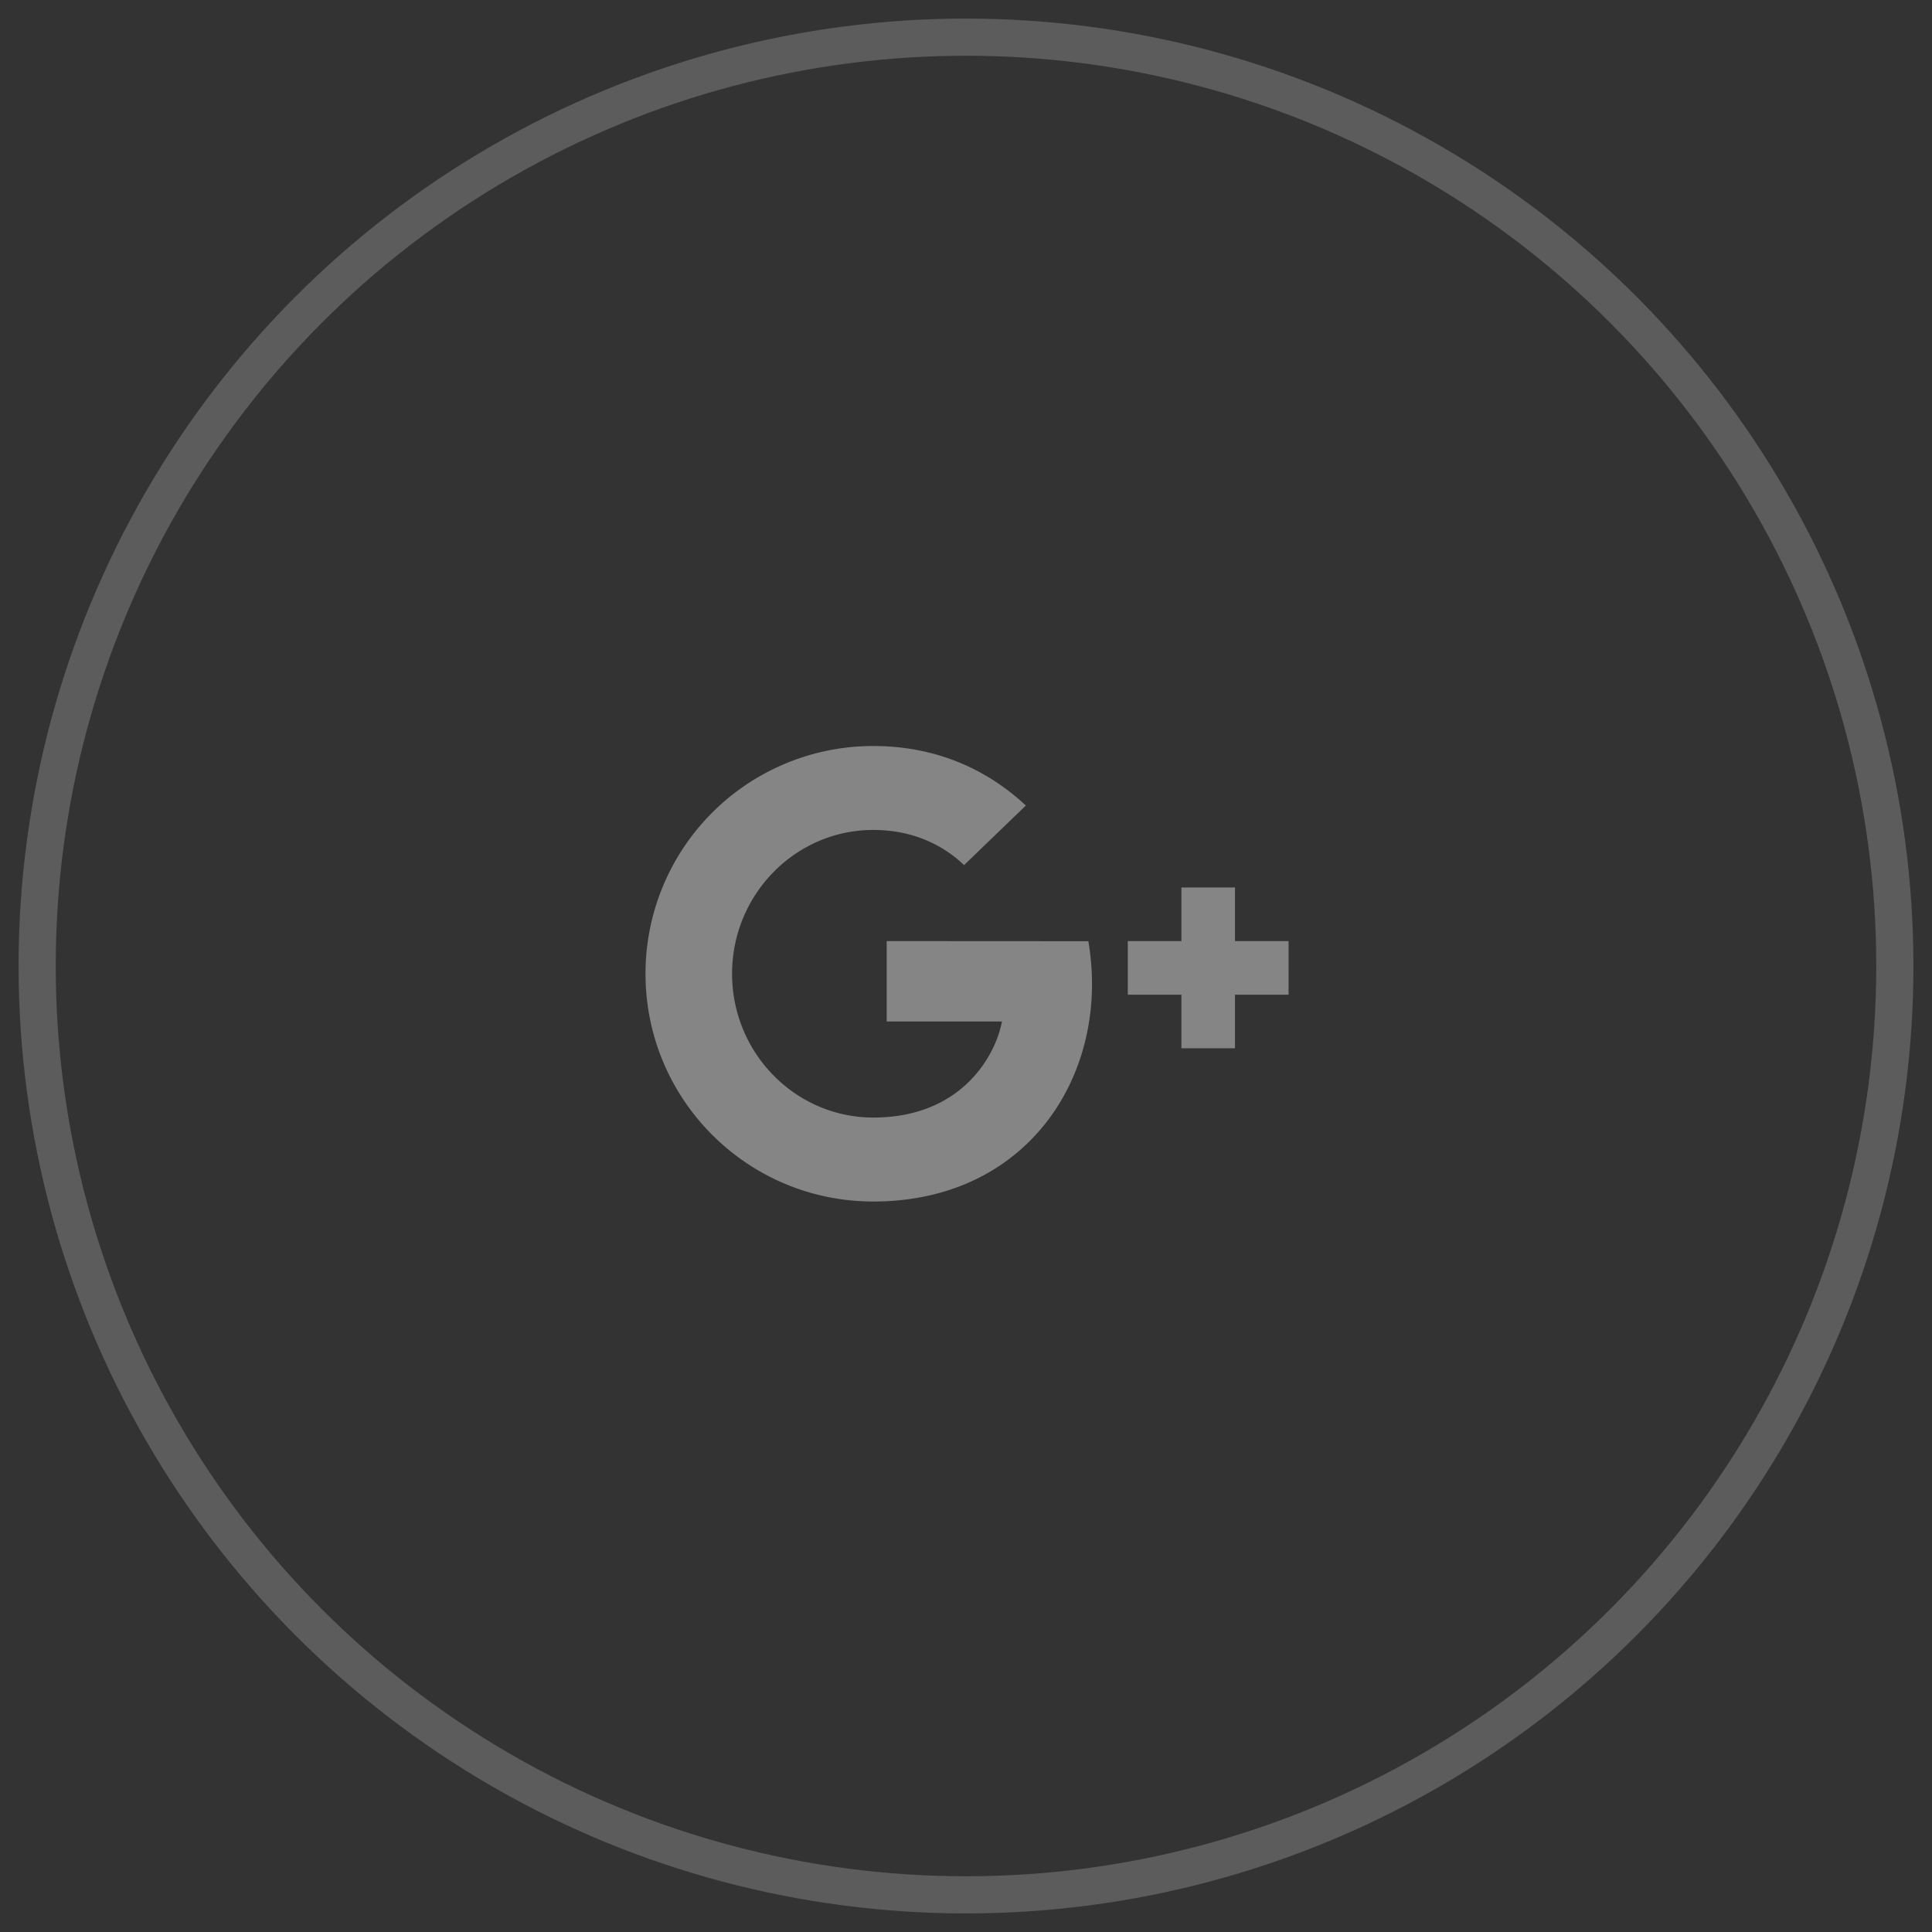 <svg width="52" height="52" viewBox="0 0 52 52" xmlns="http://www.w3.org/2000/svg"><rect x="0" y="0" width="52" height="52" fill="#333333" stroke="none"/><title>48C5ABA2-CC84-48D9-8A76-34827E5E2F90</title><g transform="translate(1 1)" fill="none" fill-rule="evenodd"><circle stroke-opacity=".2" stroke="#FFF" cx="25" cy="25" r="25"/><g fill-opacity=".4" fill="#FFF"><path d="M33.682 24.33H32.24v-1.443h-1.442v1.443h-1.443v1.442h1.443v1.442h1.442v-1.442h1.442zM28.293 24.333l-5.428-.003v2.163h3.102c-.168.916-1.085 2.586-3.463 2.586-2.092 0-3.8-1.734-3.8-3.87 0-2.137 1.708-3.871 3.8-3.871 1.191 0 1.988.508 2.444.946l1.663-1.603c-1.068-.998-2.452-1.602-4.107-1.602a6.125 6.125 0 0 0-6.13 6.13c0 3.388 2.742 6.13 6.13 6.13 4.218 0 6.39-3.501 5.789-7.006z"/></g></g></svg>